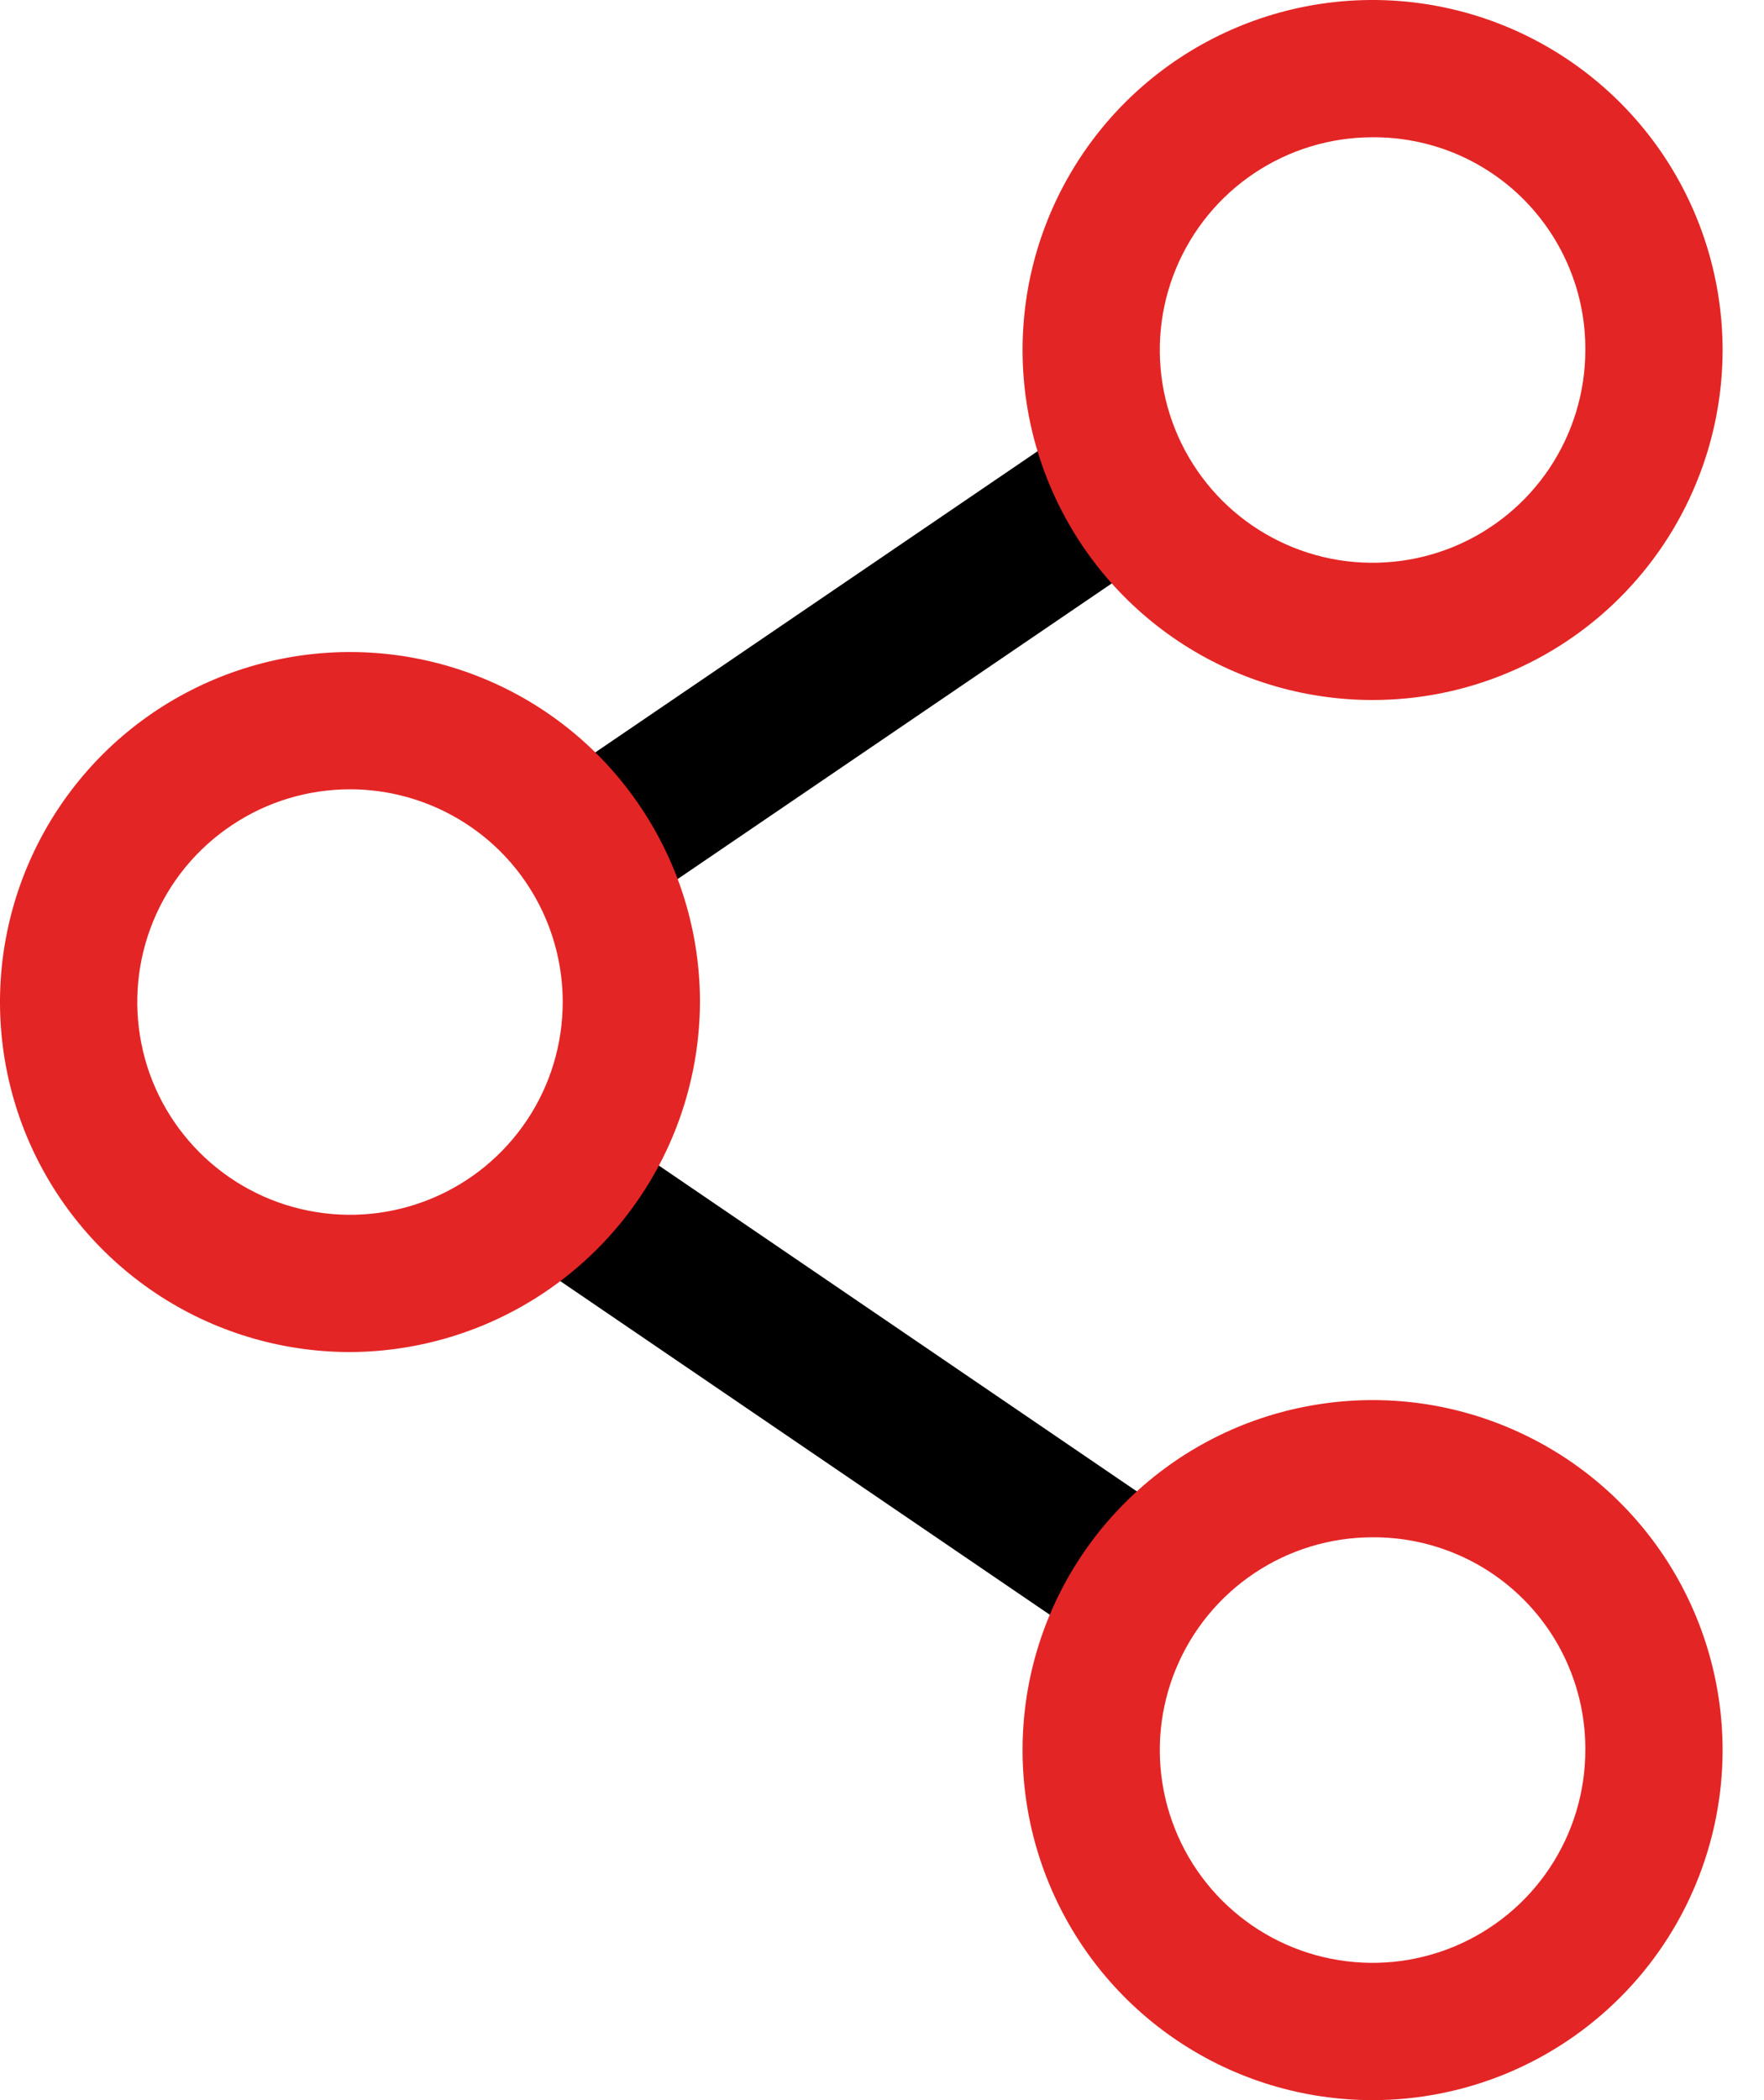 <svg width="21" height="25" viewBox="0 0 21 25" fill="none" xmlns="http://www.w3.org/2000/svg">
<path d="M6.871 13.212L5.858 14.697L13.055 19.602L14.067 18.117L6.871 13.212Z" fill="black"/>
<path d="M13.062 4.888L5.863 9.79L6.875 11.276L14.074 6.374L13.062 4.888Z" fill="black"/>
<path d="M4.167 16.095C3.343 16.095 2.537 15.851 1.852 15.393C1.167 14.935 0.633 14.284 0.317 13.523C0.002 12.762 -0.081 11.924 0.08 11.116C0.241 10.307 0.638 9.565 1.22 8.982C1.803 8.399 2.546 8.003 3.354 7.842C4.162 7.681 5 7.764 5.761 8.079C6.523 8.394 7.173 8.928 7.631 9.614C8.089 10.299 8.333 11.104 8.333 11.928C8.329 13.032 7.889 14.089 7.108 14.87C6.328 15.65 5.27 16.091 4.167 16.095ZM4.167 9.396C3.666 9.396 3.176 9.544 2.76 9.823C2.343 10.101 2.018 10.496 1.827 10.959C1.635 11.422 1.585 11.931 1.683 12.422C1.78 12.914 2.022 13.365 2.376 13.719C2.73 14.073 3.181 14.315 3.673 14.412C4.164 14.51 4.673 14.46 5.136 14.268C5.599 14.077 5.994 13.752 6.273 13.335C6.551 12.919 6.699 12.429 6.699 11.928C6.699 11.257 6.433 10.613 5.958 10.137C5.483 9.663 4.838 9.396 4.167 9.396V9.396Z" fill="#E42525"/>
<path d="M16.34 8.333C15.516 8.333 14.71 8.089 14.025 7.631C13.34 7.173 12.806 6.523 12.491 5.761C12.175 5 12.093 4.162 12.253 3.354C12.414 2.546 12.811 1.803 13.394 1.22C13.976 0.638 14.719 0.241 15.527 0.08C16.335 -0.081 17.173 0.002 17.934 0.317C18.696 0.633 19.347 1.167 19.805 1.852C20.262 2.537 20.507 3.343 20.507 4.167C20.507 4.714 20.399 5.256 20.189 5.761C19.98 6.267 19.673 6.726 19.286 7.113C18.899 7.5 18.44 7.807 17.934 8.016C17.429 8.226 16.887 8.333 16.34 8.333V8.333ZM16.34 1.634C15.839 1.634 15.349 1.783 14.933 2.061C14.516 2.339 14.192 2.735 14 3.197C13.808 3.66 13.758 4.169 13.856 4.661C13.954 5.152 14.195 5.603 14.549 5.958C14.903 6.312 15.355 6.553 15.846 6.651C16.337 6.748 16.846 6.698 17.309 6.507C17.772 6.315 18.168 5.99 18.446 5.574C18.724 5.157 18.873 4.668 18.873 4.167C18.875 3.833 18.811 3.503 18.684 3.195C18.558 2.887 18.371 2.607 18.136 2.371C17.9 2.135 17.62 1.949 17.312 1.822C17.003 1.696 16.673 1.632 16.34 1.634V1.634Z" fill="#E42525"/>
<path d="M16.34 25C15.516 25 14.71 24.756 14.025 24.298C13.34 23.84 12.806 23.189 12.491 22.428C12.175 21.666 12.093 20.829 12.253 20.02C12.414 19.212 12.811 18.47 13.394 17.887C13.976 17.304 14.719 16.907 15.527 16.747C16.335 16.586 17.173 16.668 17.934 16.984C18.696 17.299 19.347 17.833 19.805 18.518C20.262 19.203 20.507 20.009 20.507 20.833C20.507 21.38 20.399 21.922 20.189 22.428C19.98 22.933 19.673 23.393 19.286 23.779C18.899 24.166 18.44 24.473 17.934 24.683C17.429 24.892 16.887 25 16.34 25V25ZM16.34 18.3C15.839 18.3 15.349 18.449 14.933 18.727C14.516 19.006 14.192 19.401 14 19.864C13.808 20.327 13.758 20.836 13.856 21.327C13.954 21.819 14.195 22.27 14.549 22.624C14.903 22.978 15.355 23.22 15.846 23.317C16.337 23.415 16.846 23.365 17.309 23.173C17.772 22.981 18.168 22.657 18.446 22.24C18.724 21.824 18.873 21.334 18.873 20.833C18.875 20.5 18.811 20.17 18.684 19.861C18.558 19.553 18.371 19.273 18.136 19.038C17.9 18.802 17.62 18.615 17.312 18.489C17.003 18.362 16.673 18.298 16.34 18.3V18.3Z" fill="#E42525"/>
</svg>
